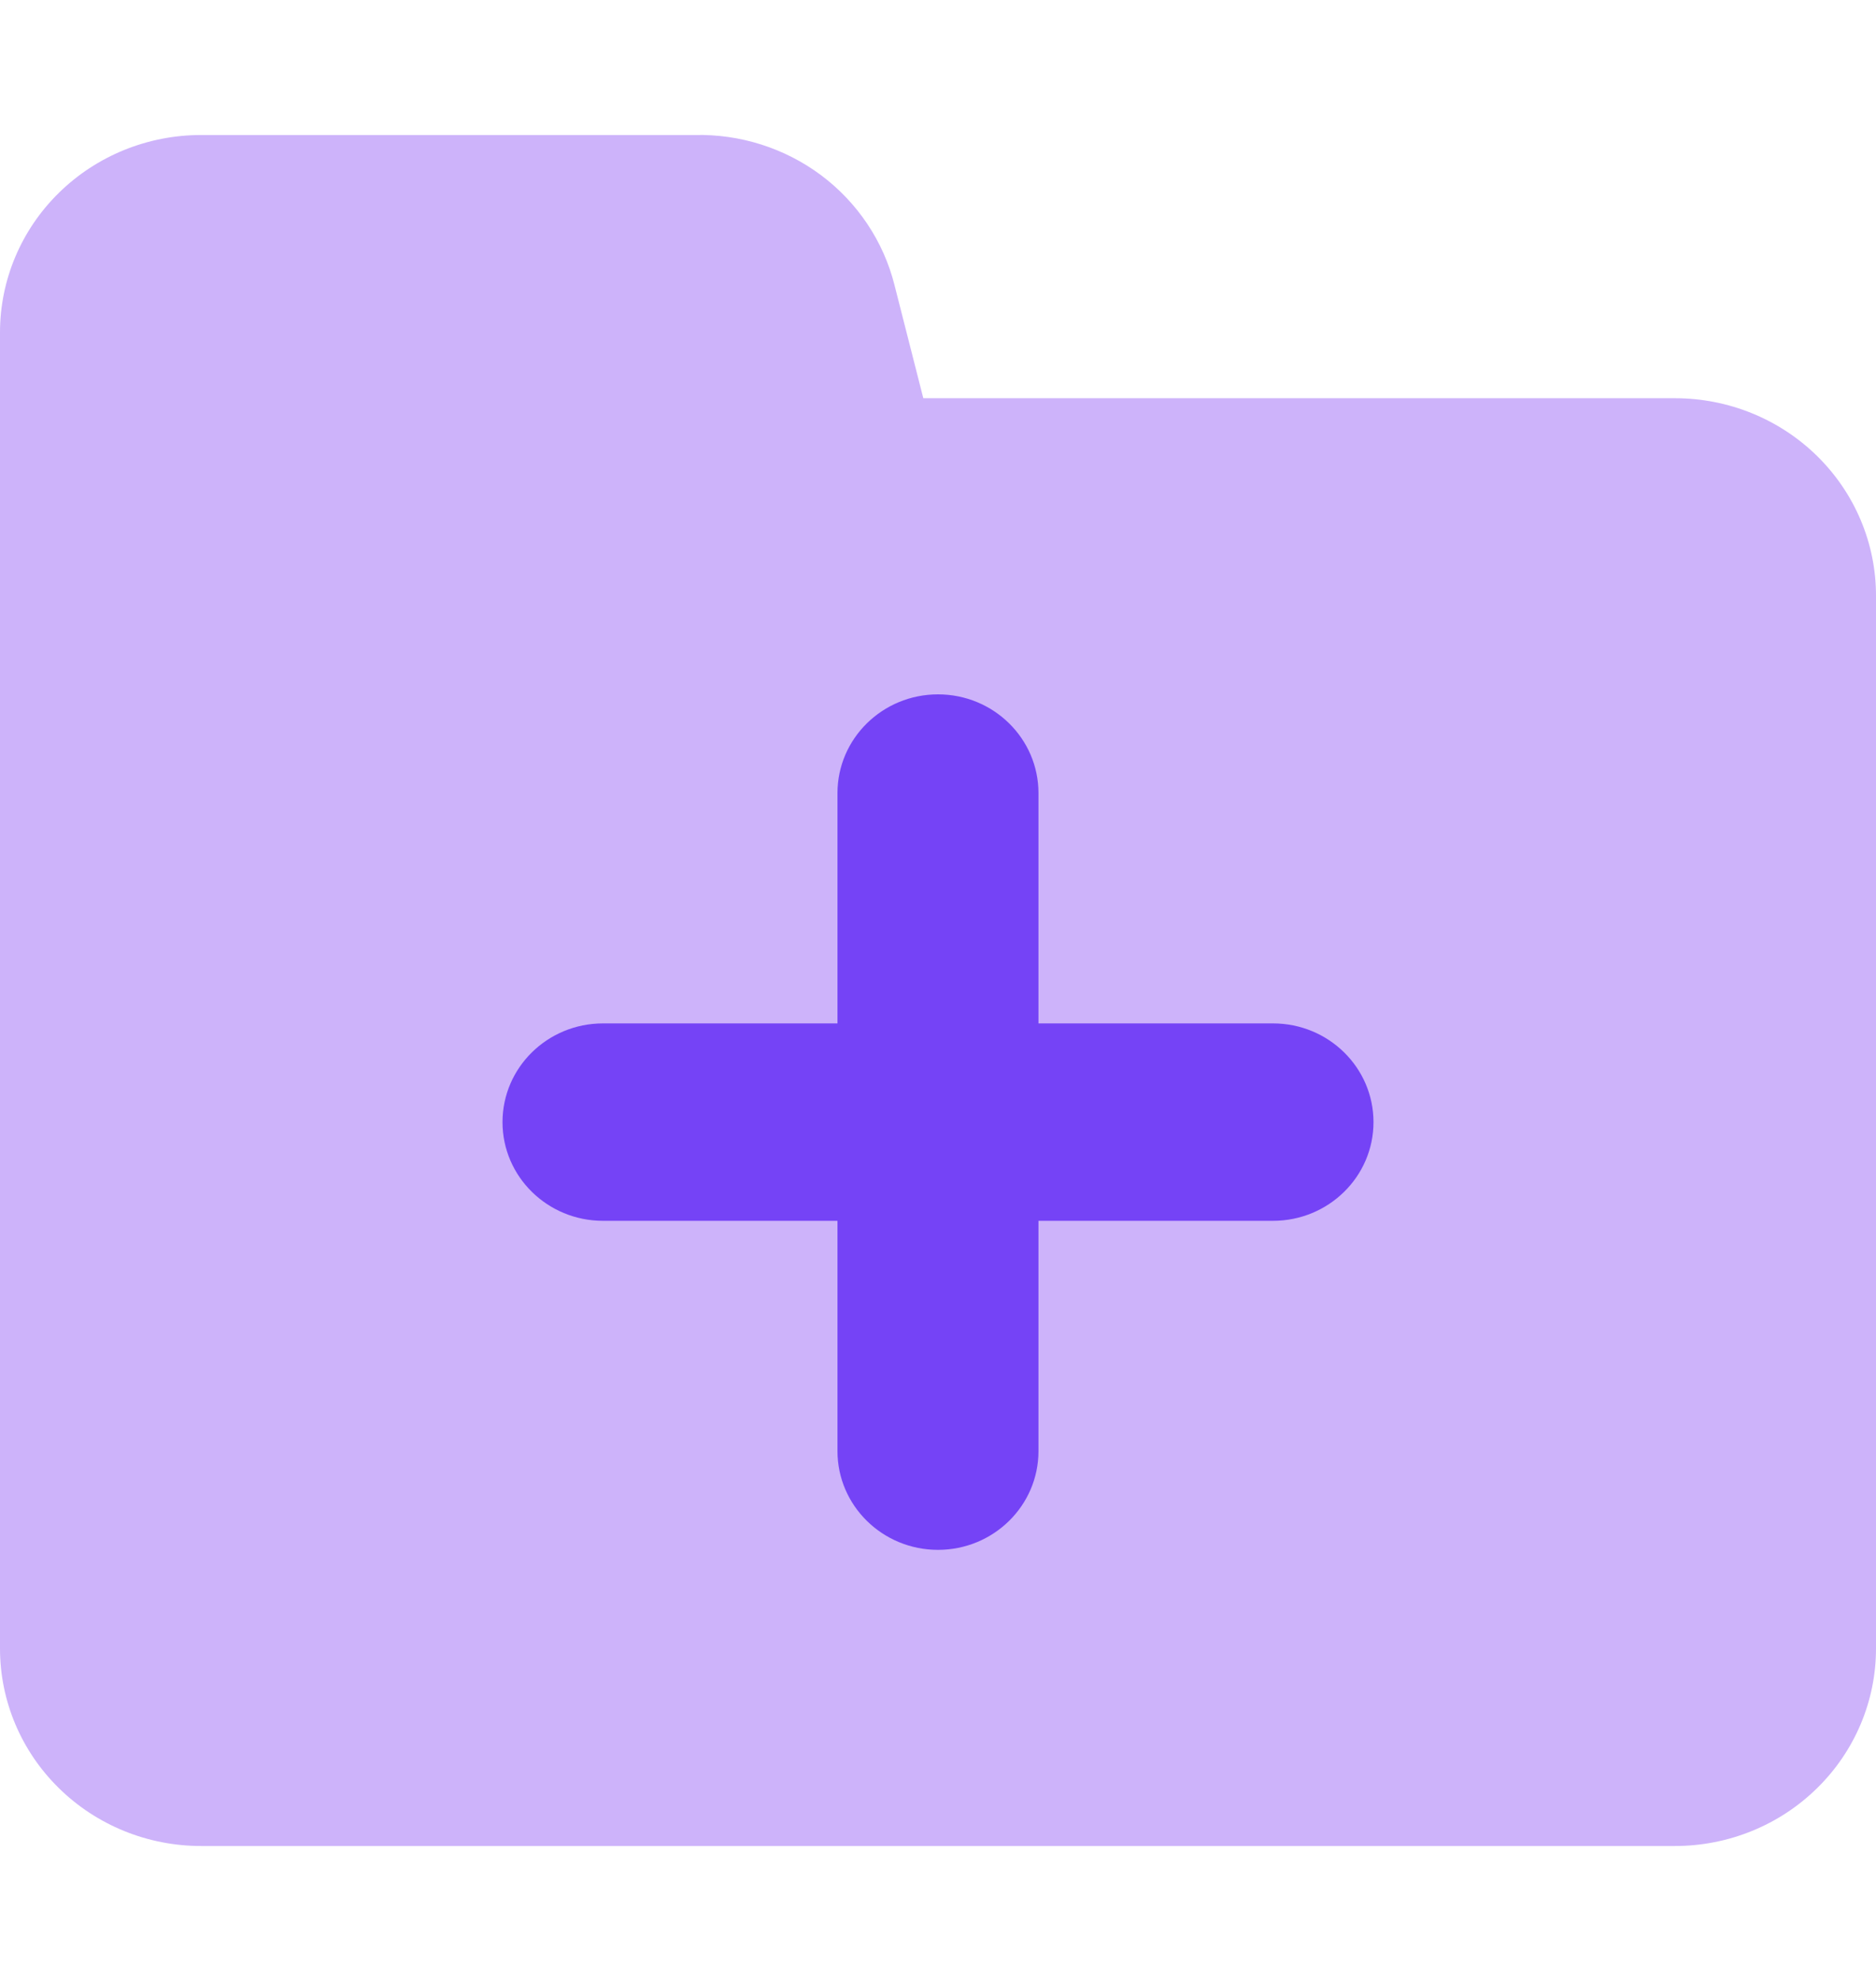 <svg width="36" height="38" viewBox="0 0 36 38" fill="none" xmlns="http://www.w3.org/2000/svg">
<path d="M15.755 3.36C15.058 2.841 14.203 2.569 13.329 2.59H3.857C2.834 2.59 1.853 2.989 1.13 3.699C0.406 4.409 0 5.372 0 6.377V31.624C0 32.629 0.406 33.592 1.13 34.302C1.853 35.013 2.834 35.412 3.857 35.412H32.143C33.166 35.412 34.147 35.013 34.87 34.302C35.594 33.592 36 32.629 36 31.624V11.426C36 10.422 35.594 9.459 34.87 8.748C34.147 8.038 33.166 7.639 32.143 7.639H17.718L17.165 5.468C16.954 4.629 16.456 3.884 15.755 3.36Z" fill="#CDB3FA"/>
<path fill-rule="evenodd" clip-rule="evenodd" d="M19.928 15.214C19.928 14.168 19.065 13.32 18 13.32C16.935 13.32 16.071 14.168 16.071 15.214V19.632H11.571C10.506 19.632 9.643 20.48 9.643 21.526C9.643 22.571 10.506 23.419 11.571 23.419H16.071V27.837C16.071 28.883 16.935 29.731 18 29.731C19.065 29.731 19.928 28.883 19.928 27.837V23.419H24.428C25.494 23.419 26.357 22.571 26.357 21.526C26.357 20.48 25.494 19.632 24.428 19.632H19.928V15.214Z" fill="#7543F6"/>
</svg>
